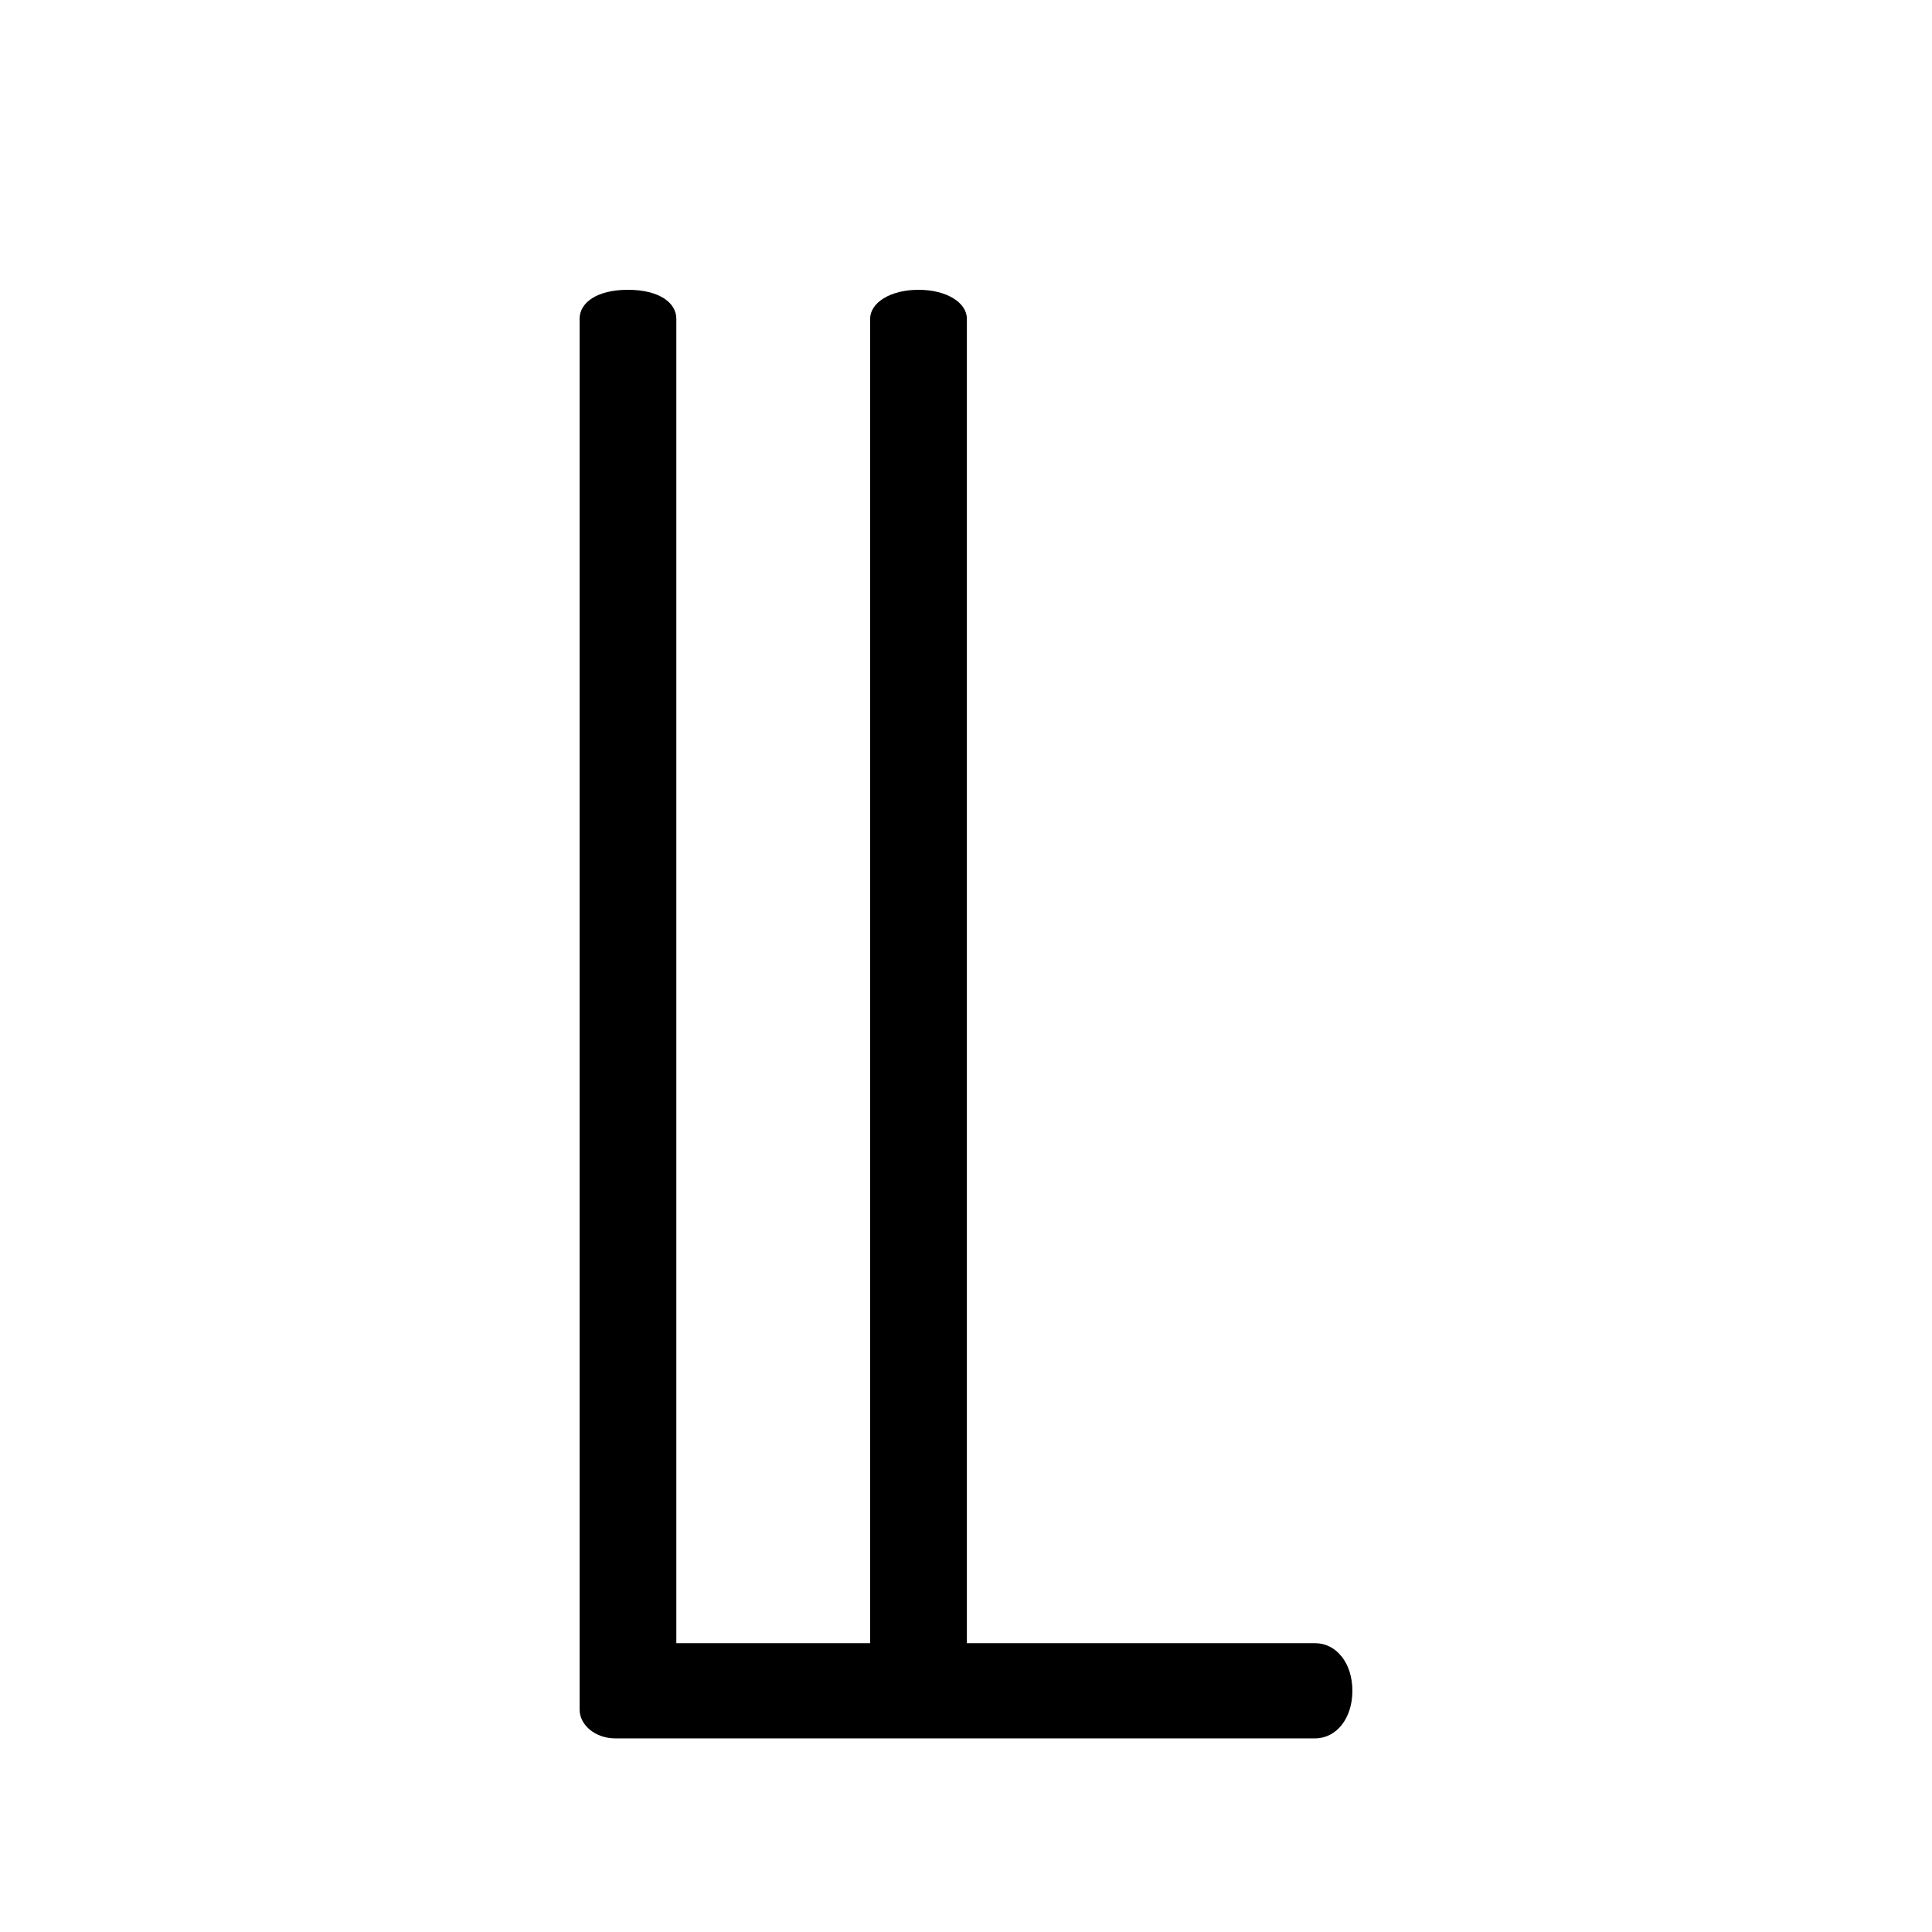 <?xml version="1.0" encoding="UTF-8" standalone="no"?>
<!-- Created with Inkscape (http://www.inkscape.org/) -->

<svg
   xmlns:dc="http://purl.org/dc/elements/1.1/"
   xmlns:cc="http://creativecommons.org/ns#"
   xmlns:rdf="http://www.w3.org/1999/02/22-rdf-syntax-ns#"
   xmlns:svg="http://www.w3.org/2000/svg"
   xmlns="http://www.w3.org/2000/svg"
   version="1.0"
   width="128"
   height="128"
   id="svg2">
  <defs
     id="defs4" />
  <path
     d="m 38.4,21.12 0,92.133 c 0,1.056 1.062,1.919 2.359,1.919 l 46.363,0 c 1.416,0 2.477,-1.319 2.477,-3.154 0,-1.836 -1.062,-3.154 -2.477,-3.154 l -23.064,0 0,-87.744 C 64.059,20.064 62.737,19.2 60.854,19.2 c -1.883,0 -3.205,0.864 -3.204,1.92 l 0,87.744 -12.841,0 0,-87.744 C 44.809,20.064 43.682,19.2 41.604,19.2 39.527,19.2 38.4,20.064 38.4,21.12 z"
     id="g0-84" />
</svg>
